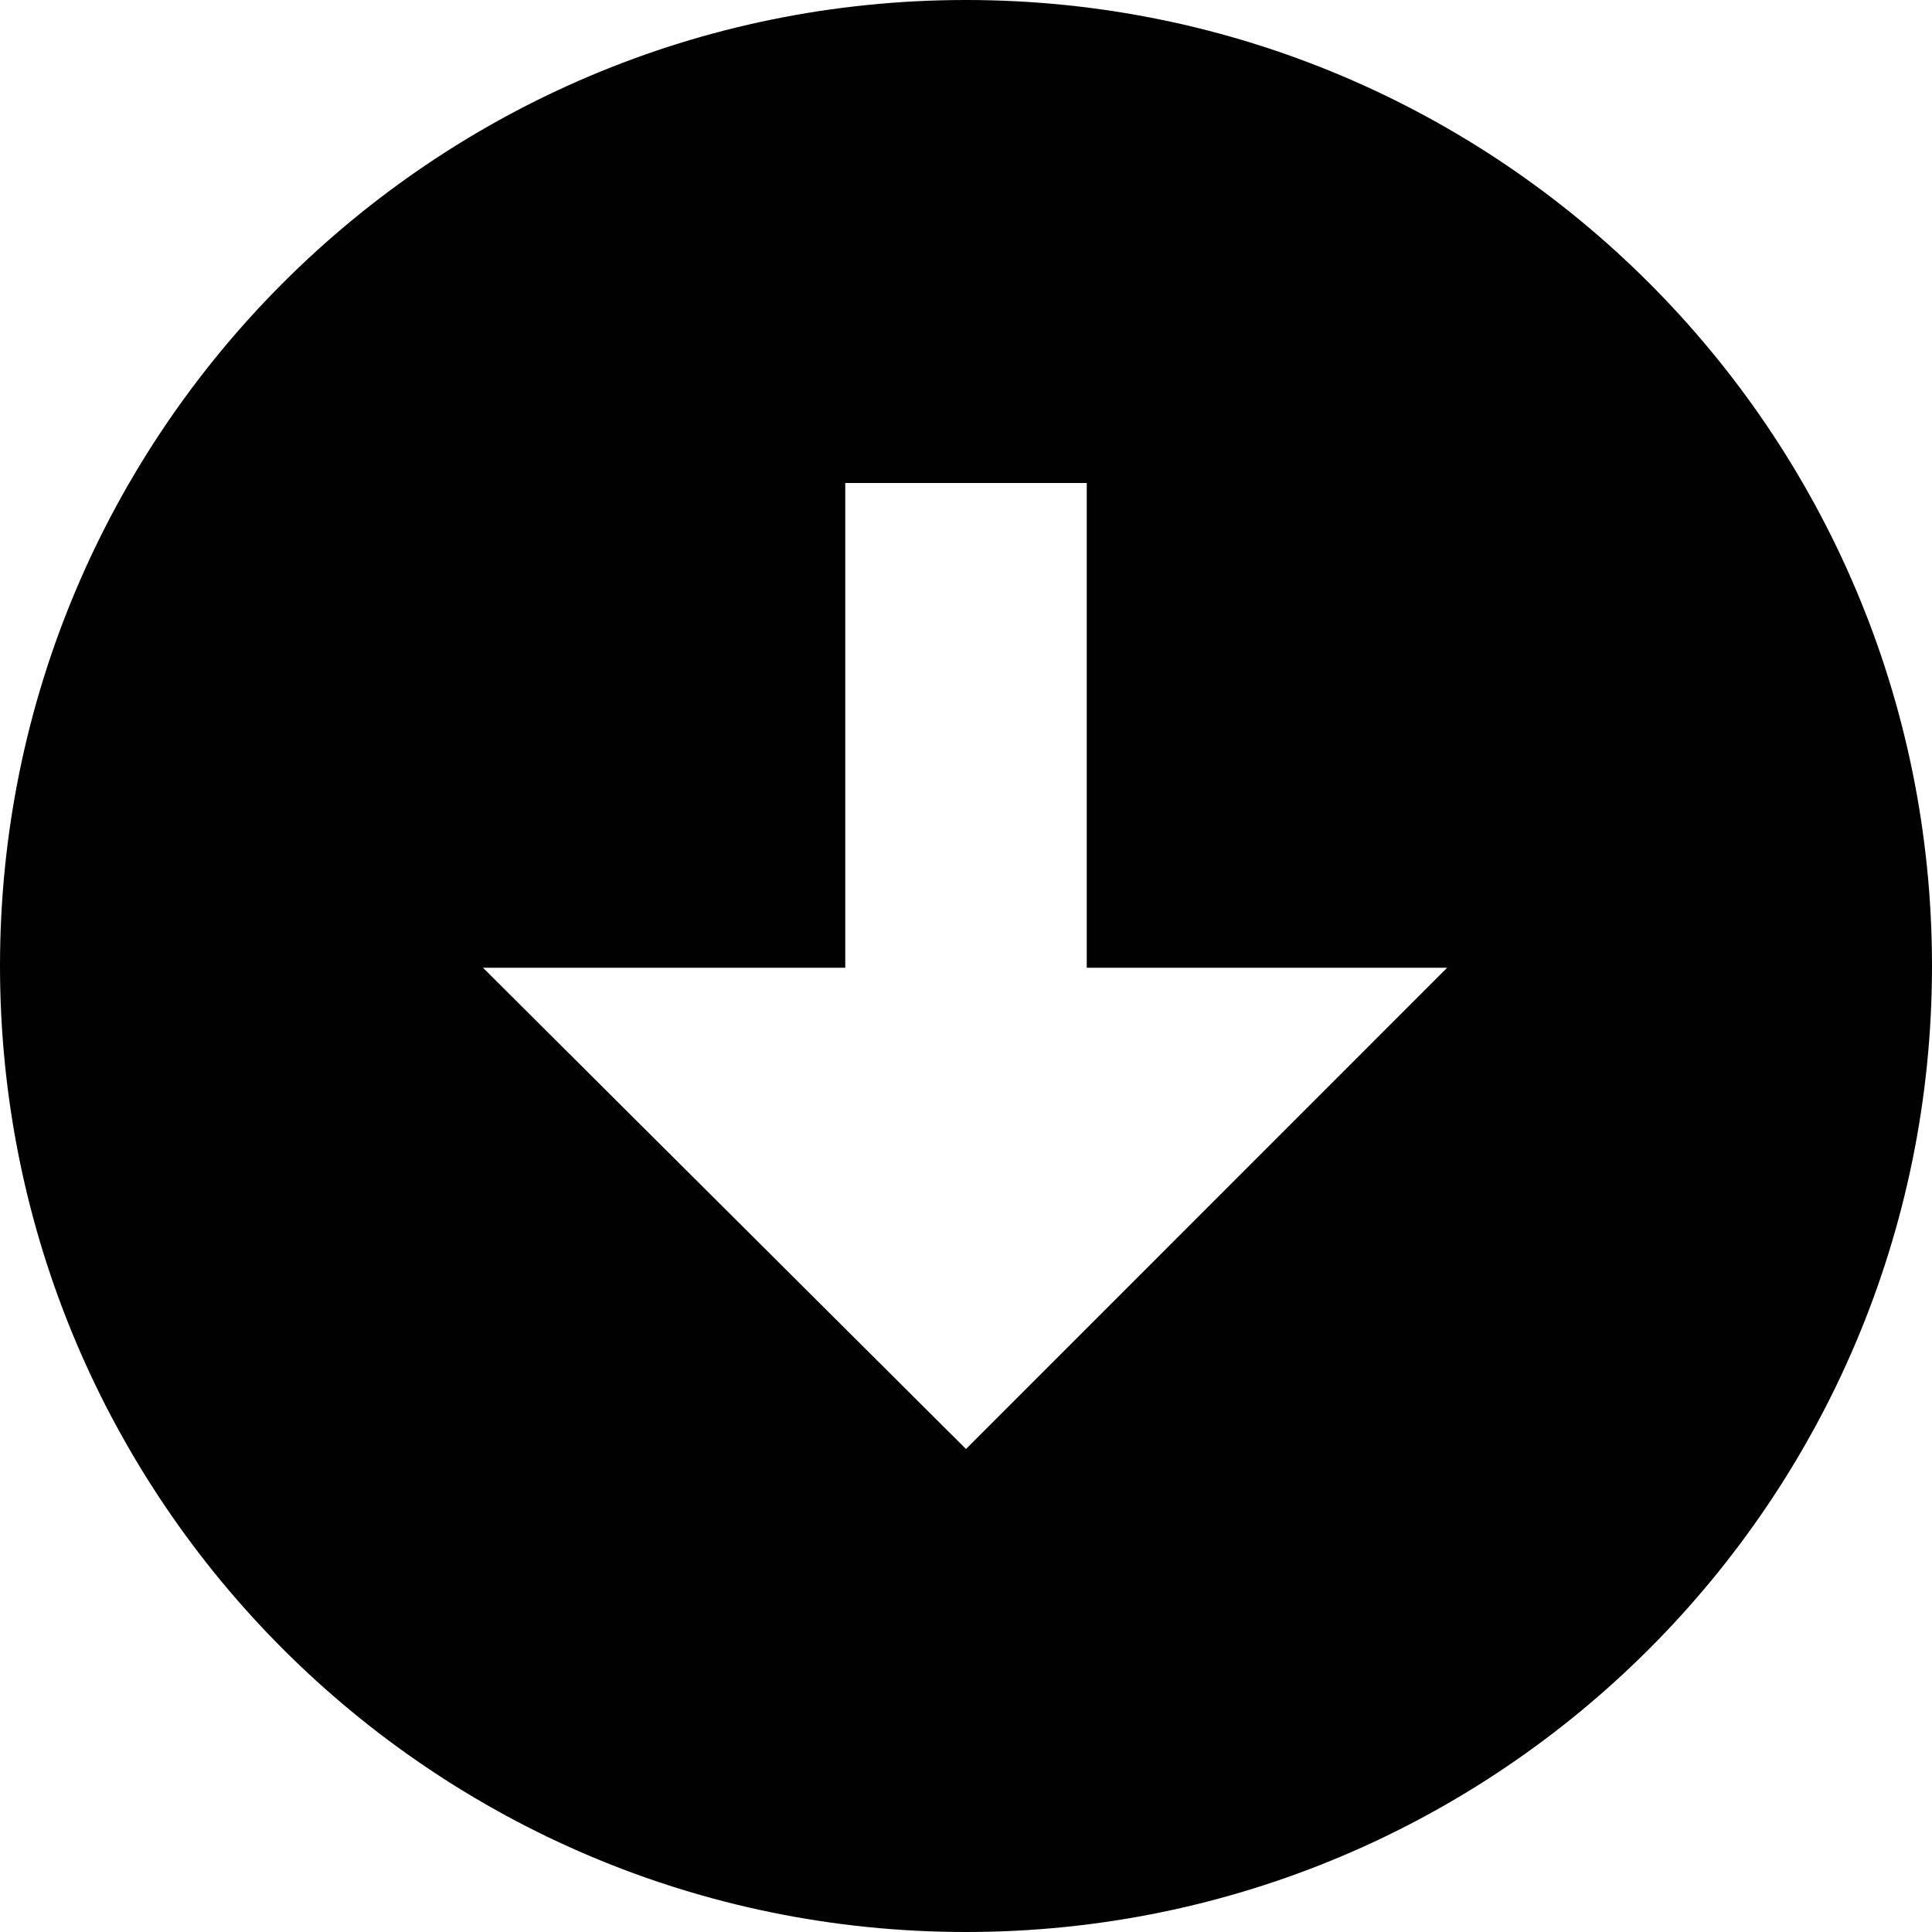 <?xml version="1.0" encoding="iso-8859-1"?>
<!-- Generator: Adobe Illustrator 15.1.0, SVG Export Plug-In . SVG Version: 6.00 Build 0)  -->
<!DOCTYPE svg PUBLIC "-//W3C//DTD SVG 1.1//EN" "http://www.w3.org/Graphics/SVG/1.1/DTD/svg11.dtd">
<svg version="1.1" xmlns="http://www.w3.org/2000/svg" xmlns:xlink="http://www.w3.org/1999/xlink" x="0px" y="0px" width="32px"
	 height="32px" viewBox="0 0 32 32" style="enable-background:new 0 0 32 32;" xml:space="preserve">
<g id="Layer_1">
</g>
<g id="arrow_x5F_down_x5F_alt1">
	<path style="fill:#010101;" d="M32,15.998C32,7.164,24.836,0,16,0S0,7.164,0,15.998C0,24.836,7.164,32,16,32S32,24.836,32,15.998z
		 M8,16.029h6V8h4v8.029h5.969L16,24L8,16.029z"/>
</g>
</svg>
